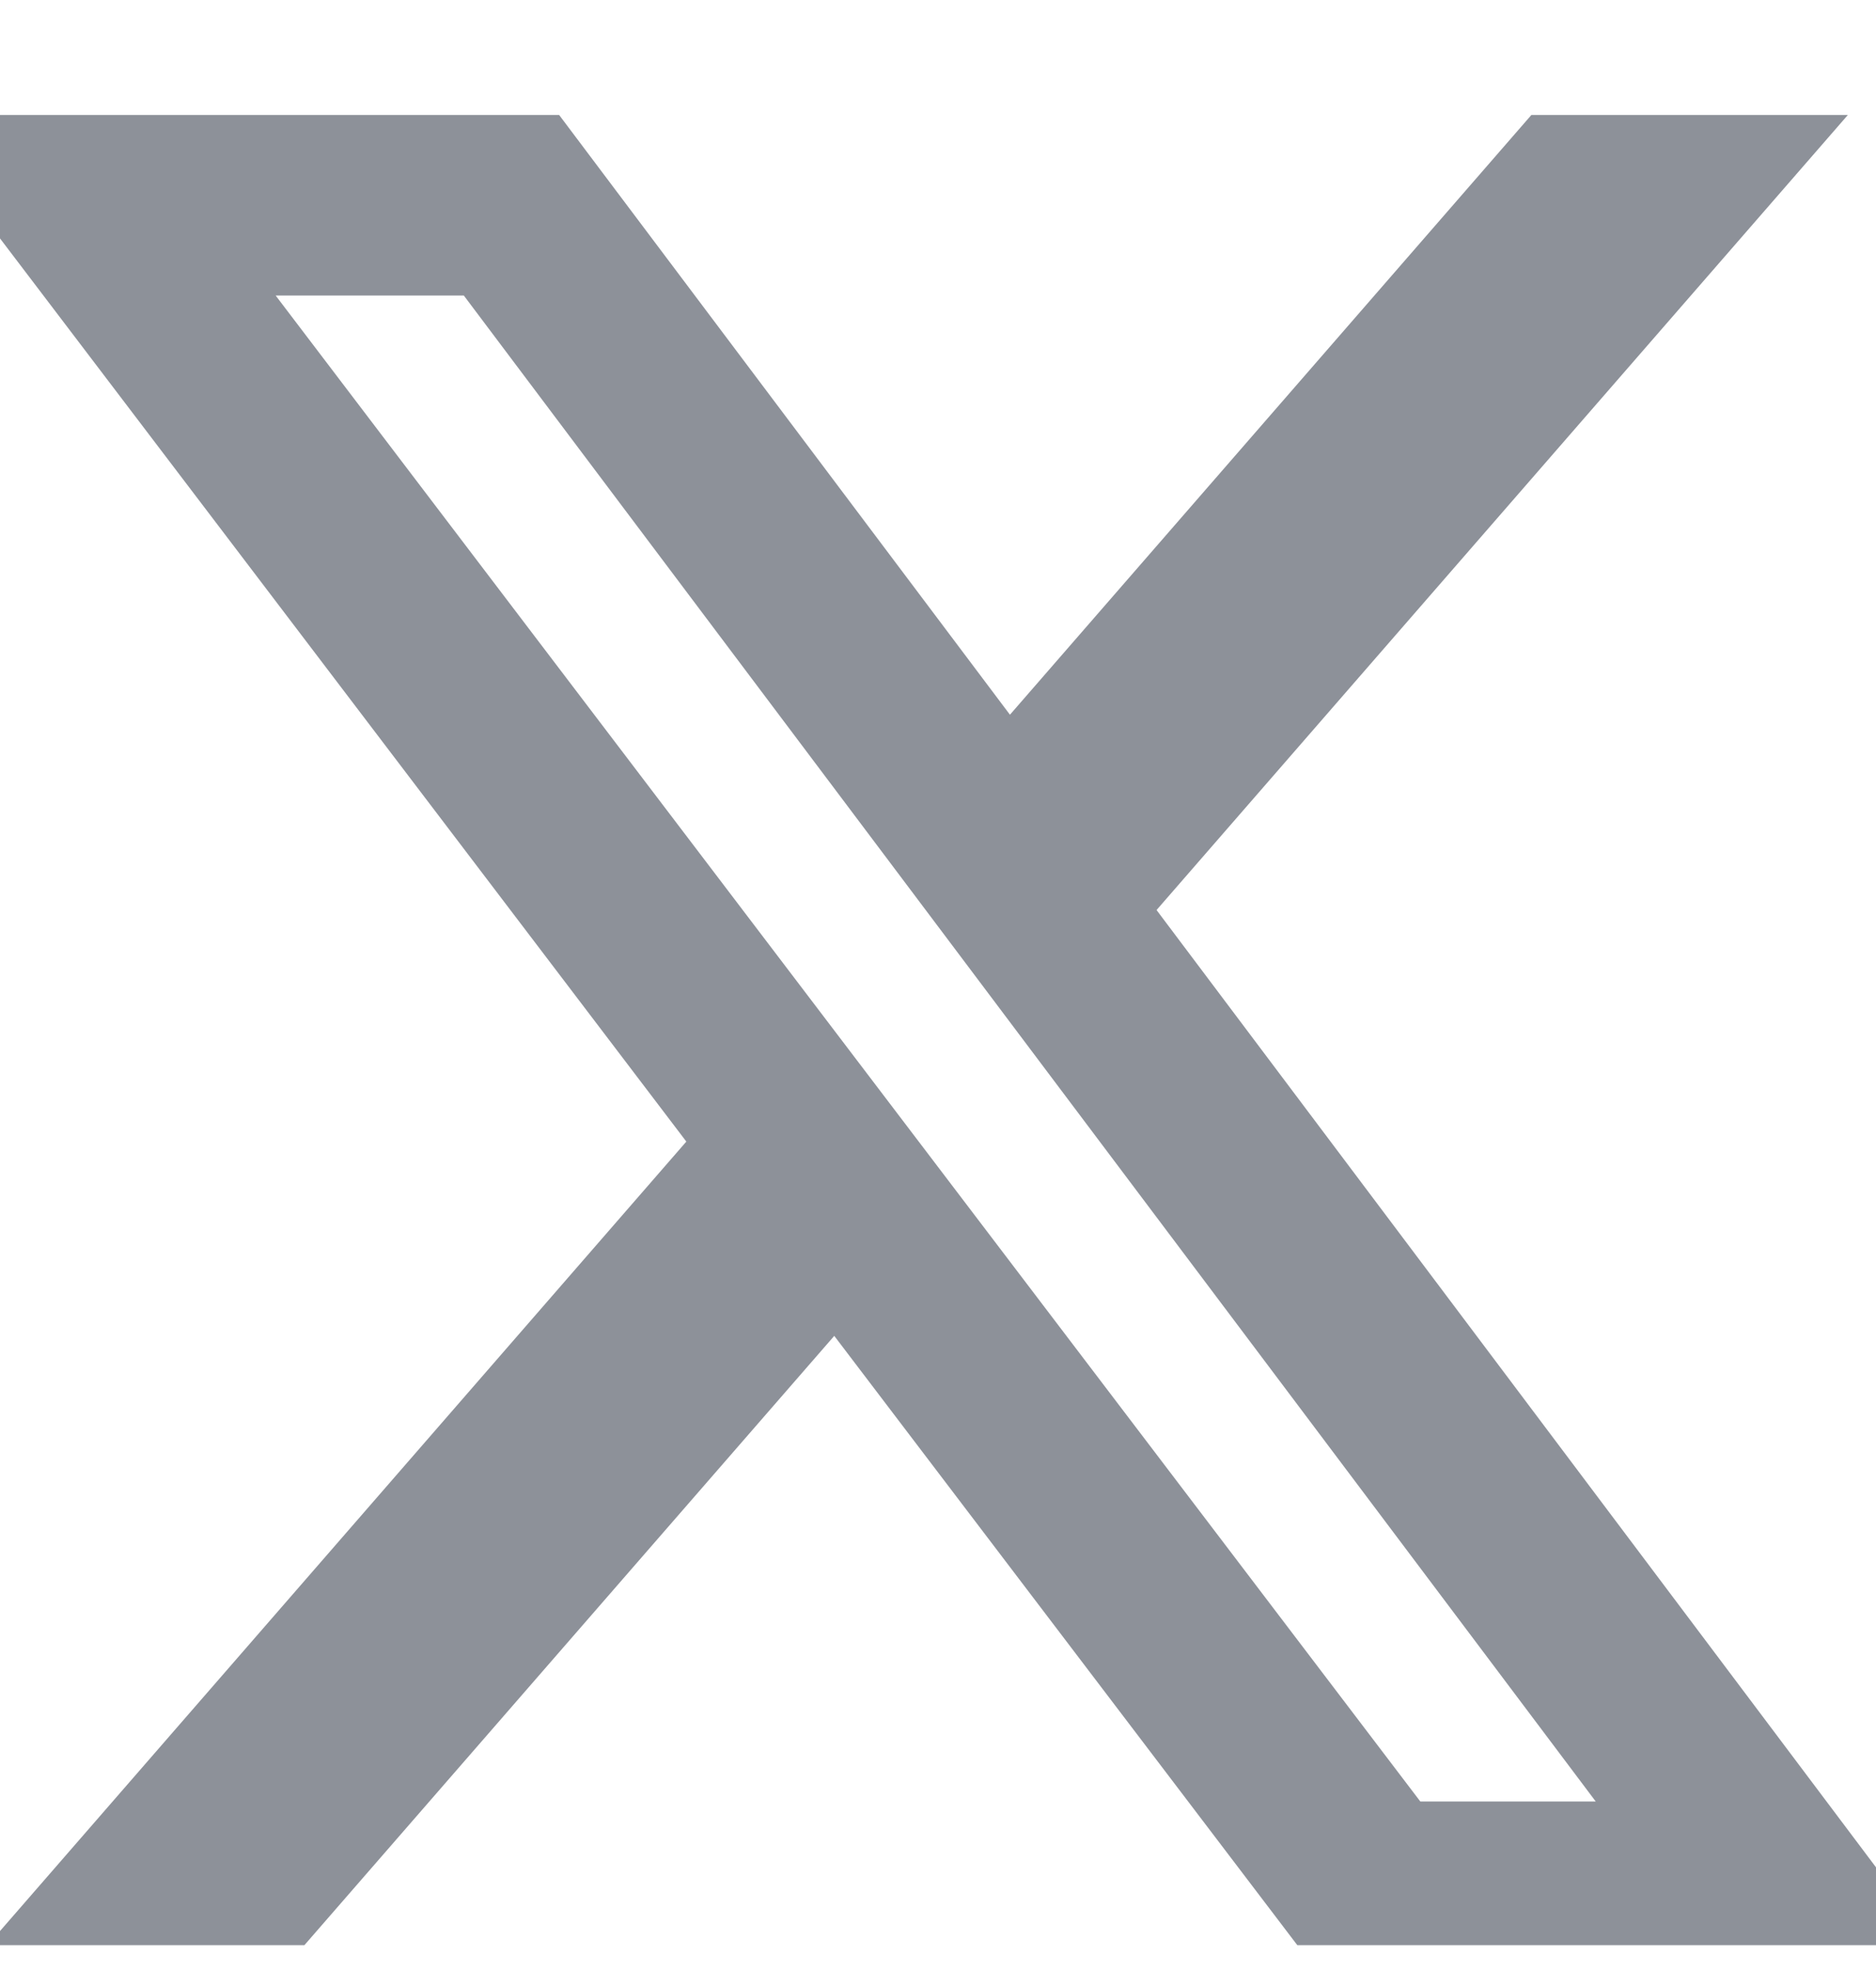 <svg width="20" height="21" viewBox="0 0 20 21" fill="none" xmlns="http://www.w3.org/2000/svg">
<g clip-path="url(#clip0_592_2977)">
<path d="M16.326 1.225H19.7L12.33 9.696L21 21.225H14.211L8.894 14.233L2.81 21.225H-0.566L7.317 12.163L-1 1.225H5.961L10.767 7.615L16.326 1.225ZM15.142 19.194H17.012L4.945 3.149H2.939L15.142 19.194Z" fill="#8D9199"/>
</g>
<defs>
<clipPath id="clip0_592_2977">
<rect width="20" height="20" fill="white" transform="translate(0 0.725)"/>
</clipPath>
</defs>
</svg>
